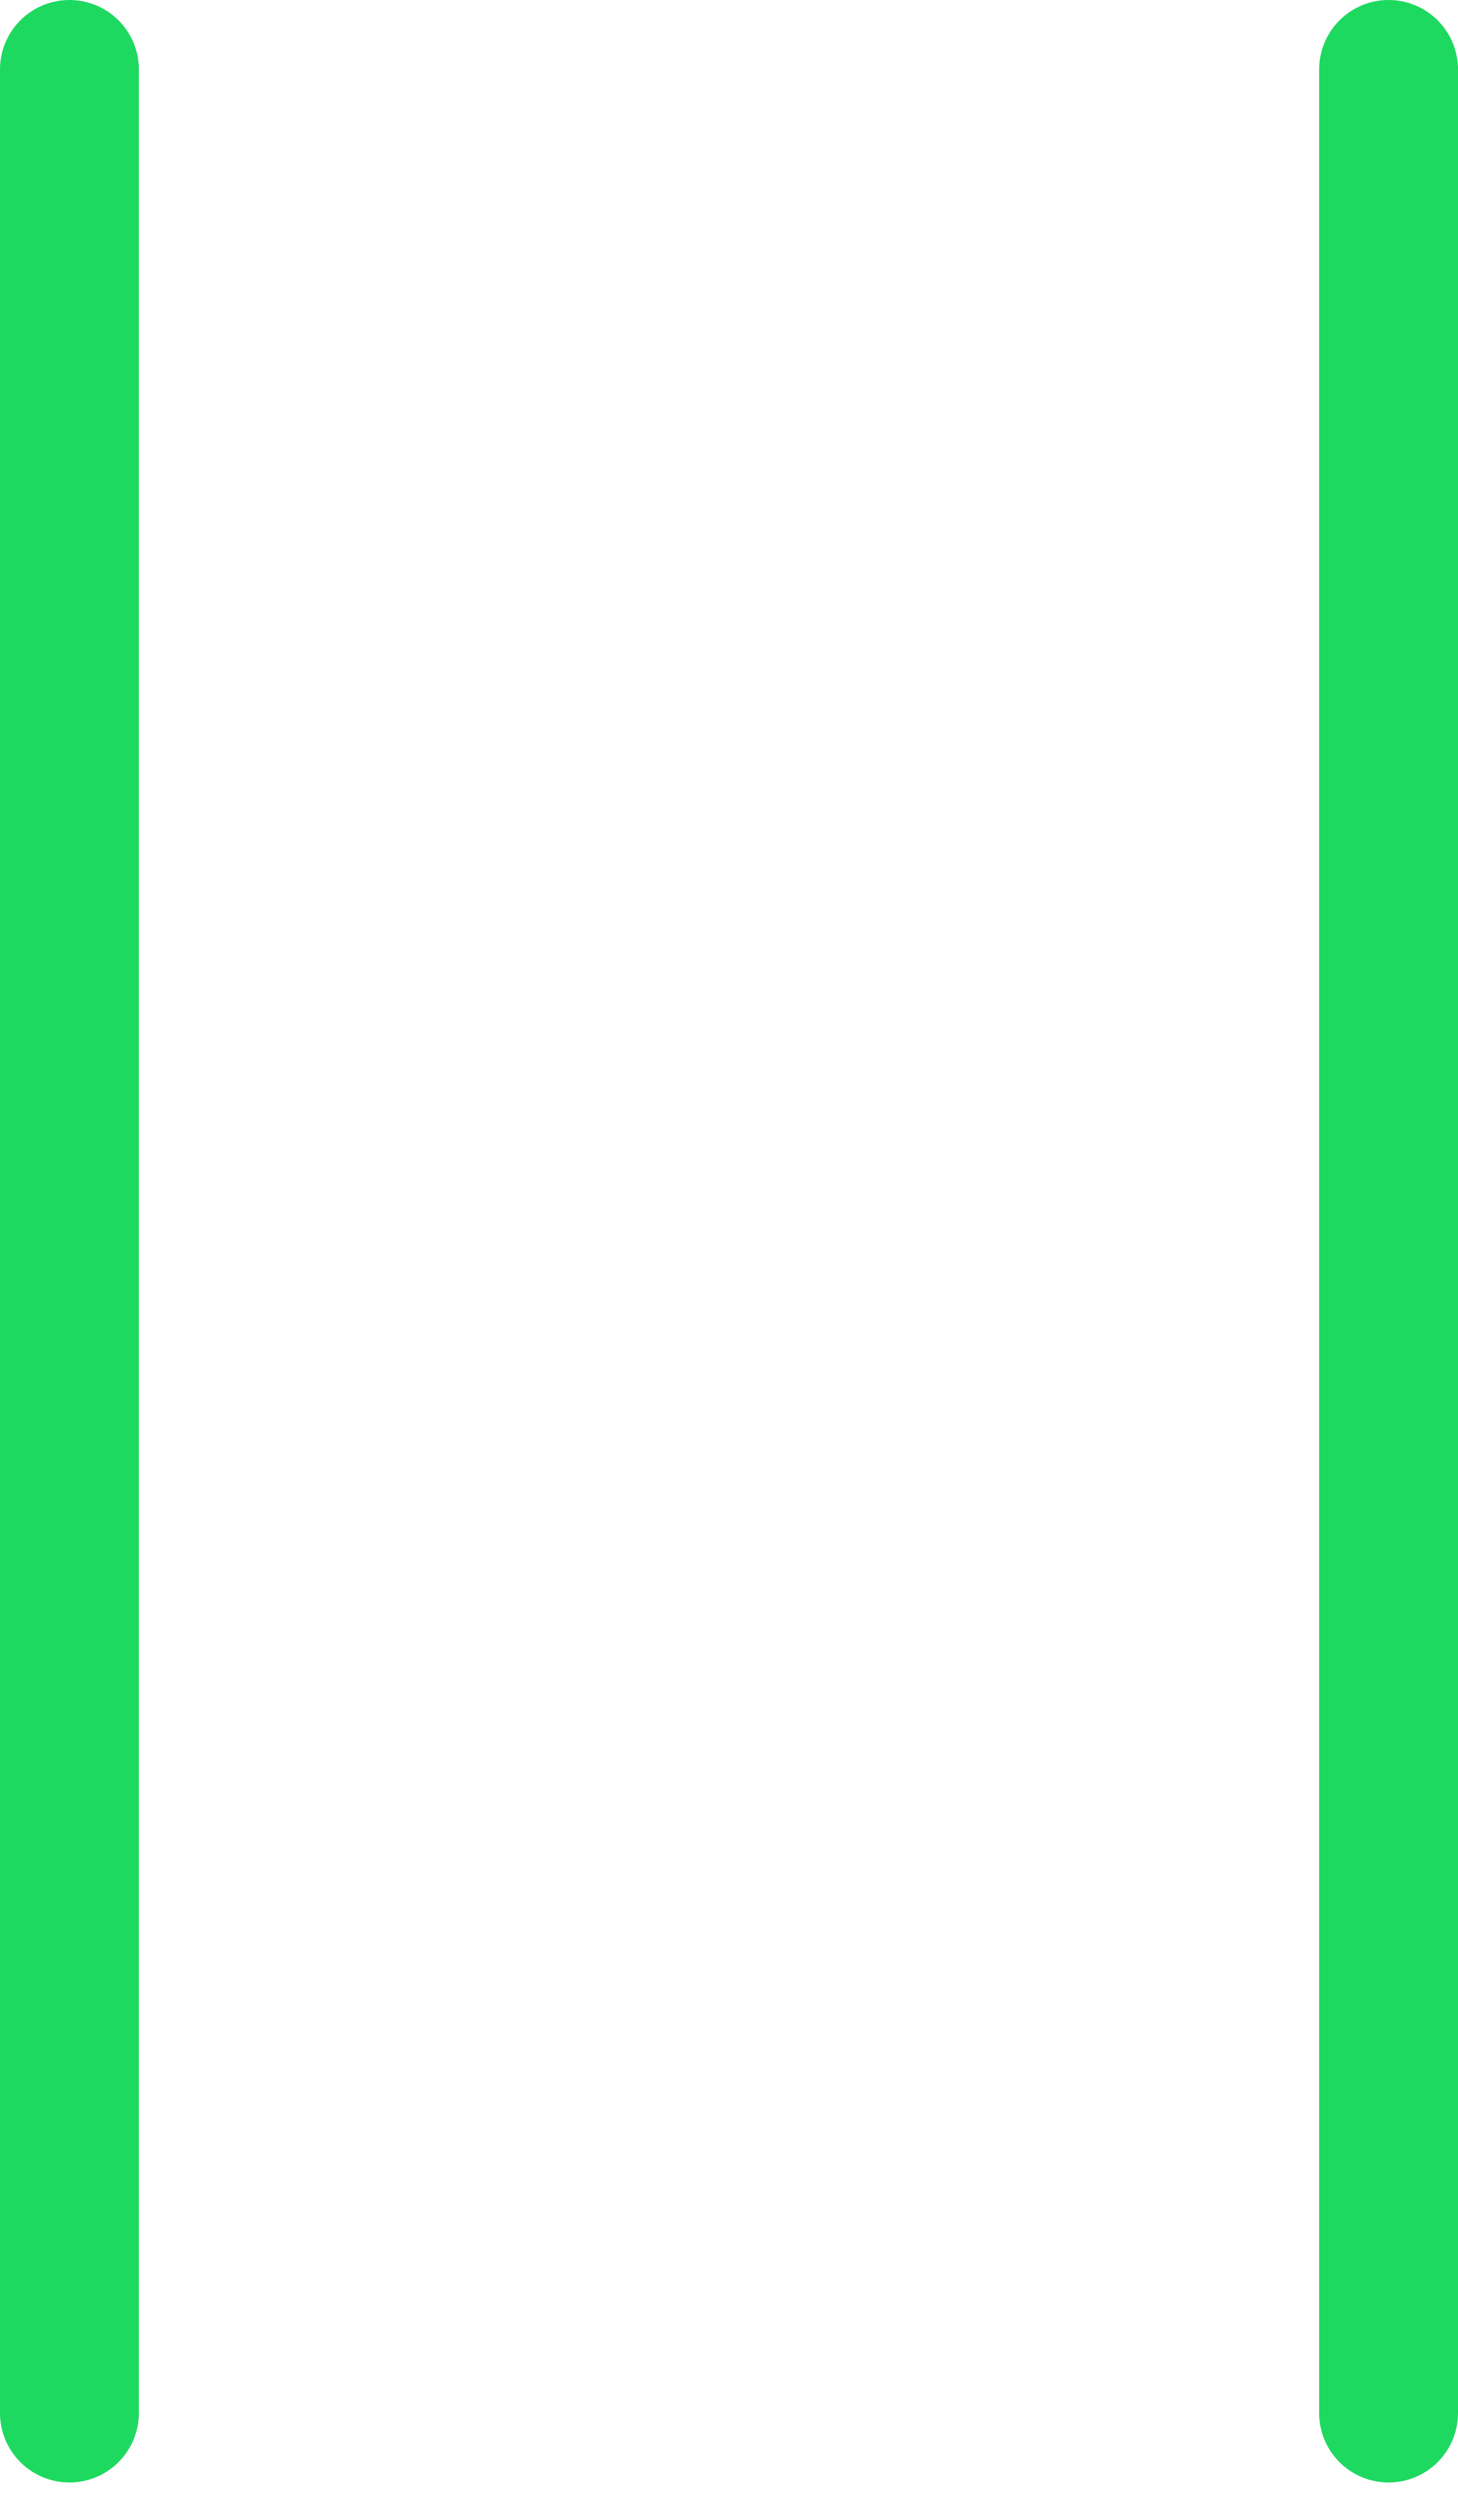 <svg width="21" height="36" viewBox="0 0 21 36" fill="none" xmlns="http://www.w3.org/2000/svg">
<path d="M1 1L1 34.75" stroke="#1DD960" stroke-width="2" stroke-linecap="round" stroke-linejoin="round"/>
<path d="M20 1L20 34.75" stroke="#1DD960" stroke-width="2" stroke-linecap="round" stroke-linejoin="round"/>
</svg>
